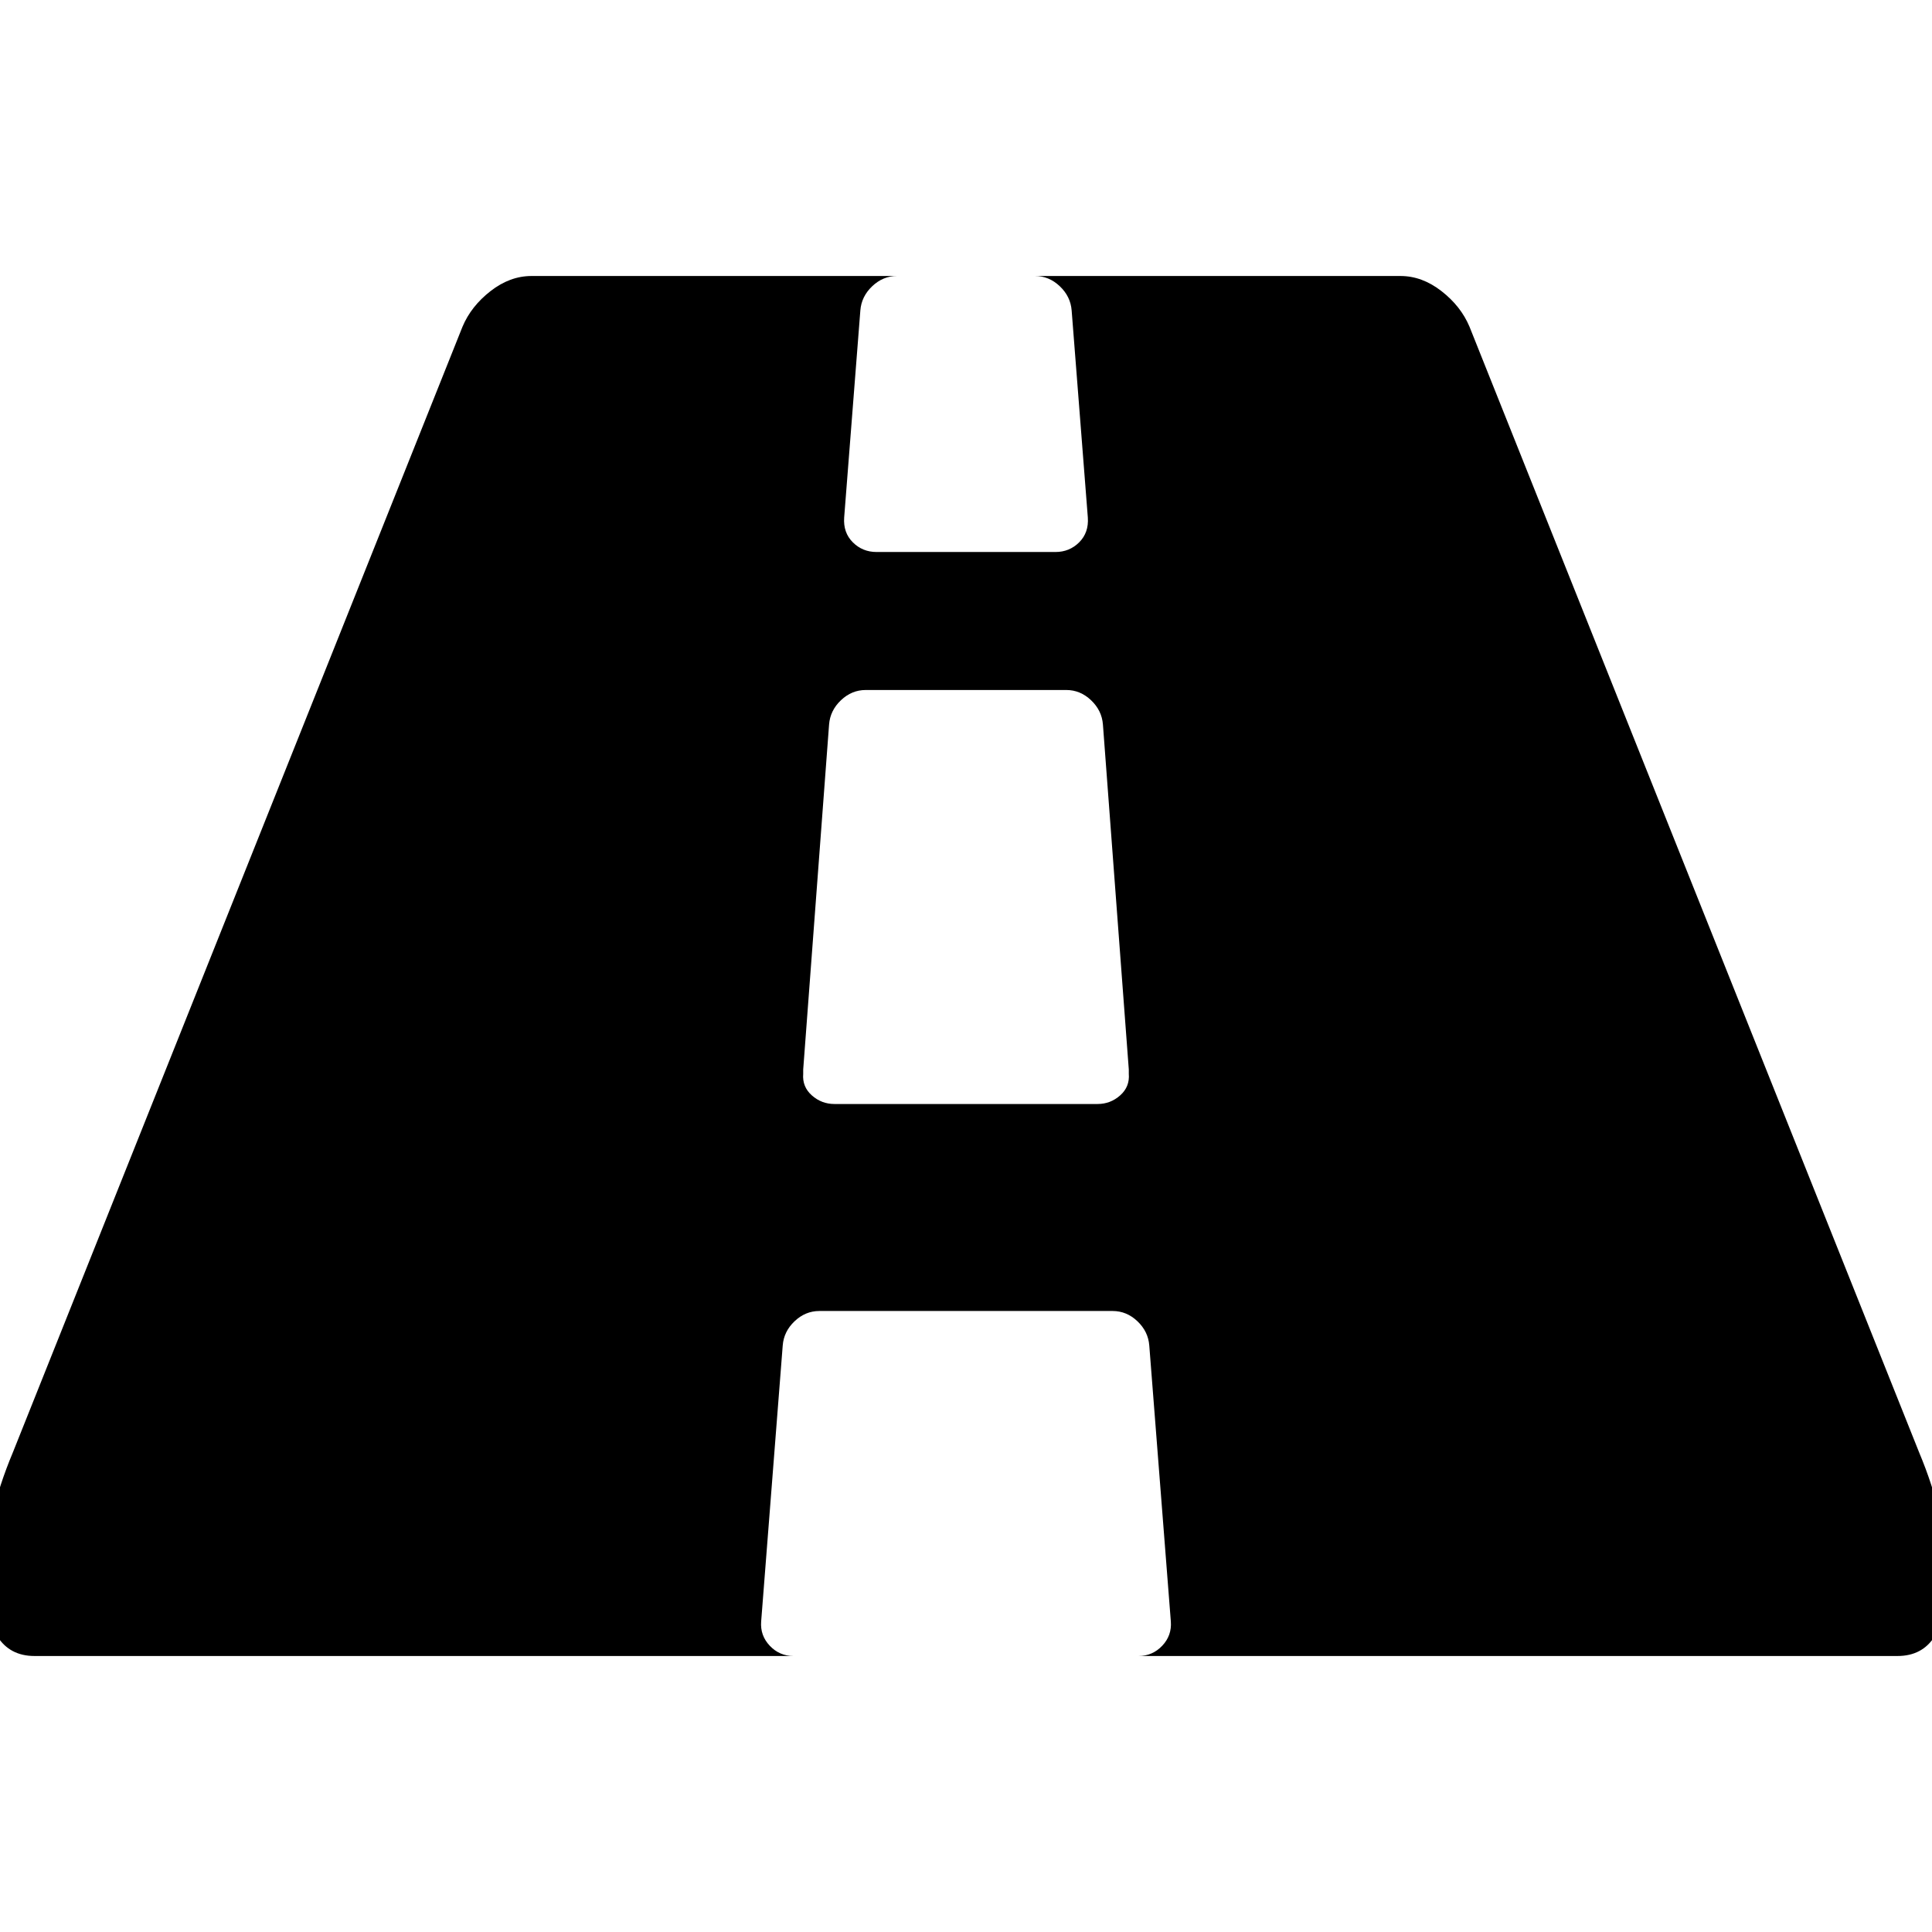 <svg width="1792" height="1792" viewBox="0 0 1792 1792" xmlns="http://www.w3.org/2000/svg"><path d="M1047 996v-4l-24-320q-1-13-11-22.5t-23-9.5H803q-13 0-23 9.5T769 672l-24 320v4q-1 12 8 20t21 8h244q12 0 21-8t8-20zm759 467q0 73-46 73h-704q13 0 22-9.5t8-22.5l-20-256q-1-13-11-22.5t-23-9.5H760q-13 0-23 9.5t-11 22.5l-20 256q-1 13 8 22.5t22 9.5H32q-46 0-46-73 0-54 26-116L429 303q8-19 26-33t38-14h339q-13 0-23 9.5T798 288l-15 192q-1 14 8 23t22 9h166q13 0 22-9t8-23l-15-192q-1-13-11-22.5t-23-9.5h339q20 0 38 14t26 33l417 1044q26 62 26 116z"/></svg>
